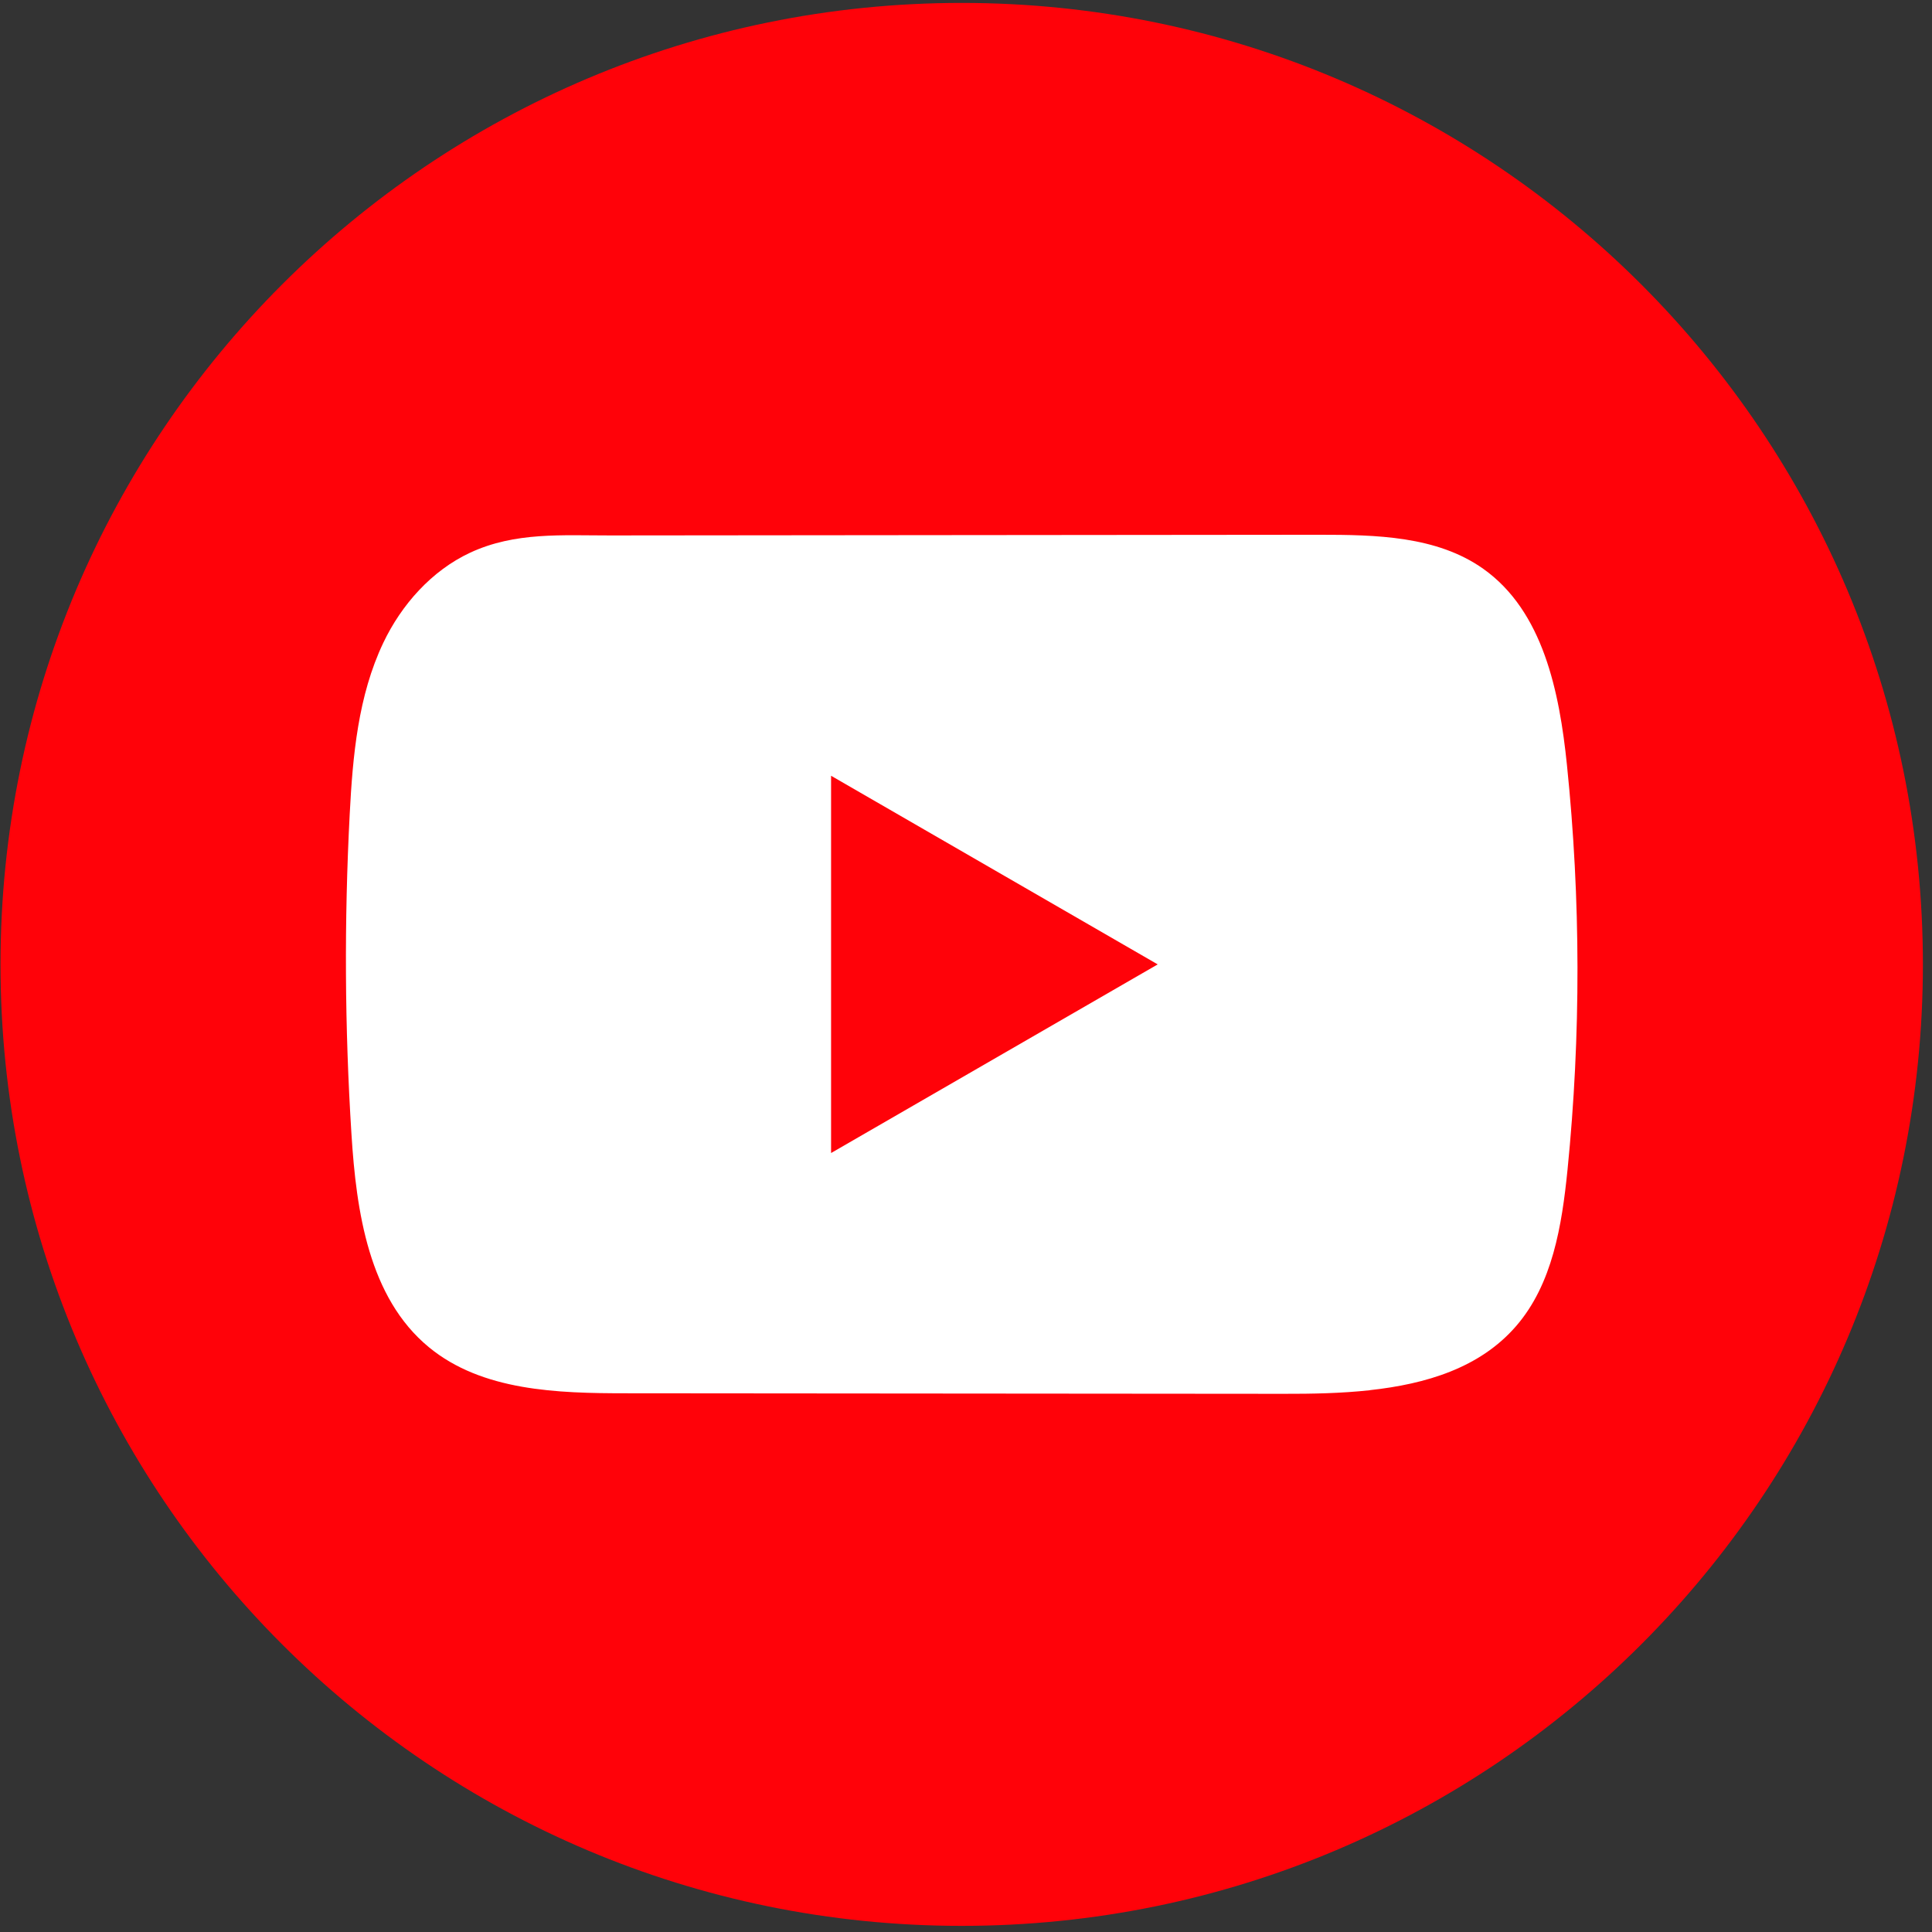<!-- created by svgstack.com | Attribution is required. --><svg width="201" height="201" viewBox="0 0 201 201" fill="none" xmlns="http://www.w3.org/2000/svg"><rect x="0" y="0" width="201" height="201" fill="#333333" stroke="none"/><path d="M200.053 100.333C200.053 45.088 155.282 0.303 100.053 0.303C44.825 0.303 0.053 45.088 0.053 100.333C0.053 155.577 44.825 200.362 100.053 200.362C155.282 200.362 200.053 155.577 200.053 100.333Z" fill="#FF0209"/><path d="M142.503 144.637C139.523 144.96 136.474 145.016 133.55 145.009C110.748 144.988 87.946 144.967 65.15 144.953C57.976 144.953 50.162 144.721 44.618 140.159C38.371 135.007 37.071 126.073 36.565 117.99C35.862 106.912 35.806 95.799 36.382 84.715C36.698 78.628 37.254 72.393 39.874 66.882C41.758 62.925 44.899 59.368 48.918 57.498C53.591 55.327 58.482 55.713 63.513 55.706C75.557 55.692 87.601 55.685 99.645 55.671C112.167 55.657 124.696 55.65 137.218 55.636C143.135 55.636 149.487 55.755 154.315 59.178C160.548 63.593 162.241 71.992 163.021 79.591C164.462 93.585 164.483 107.728 163.078 121.722C162.494 127.493 161.524 133.594 157.723 137.973C153.956 142.317 148.37 143.99 142.51 144.63L142.503 144.637Z" fill="white"/><path d="M120.445 100.333L86.463 80.708V119.958L120.445 100.333Z" fill="#FF0209"/></svg> 